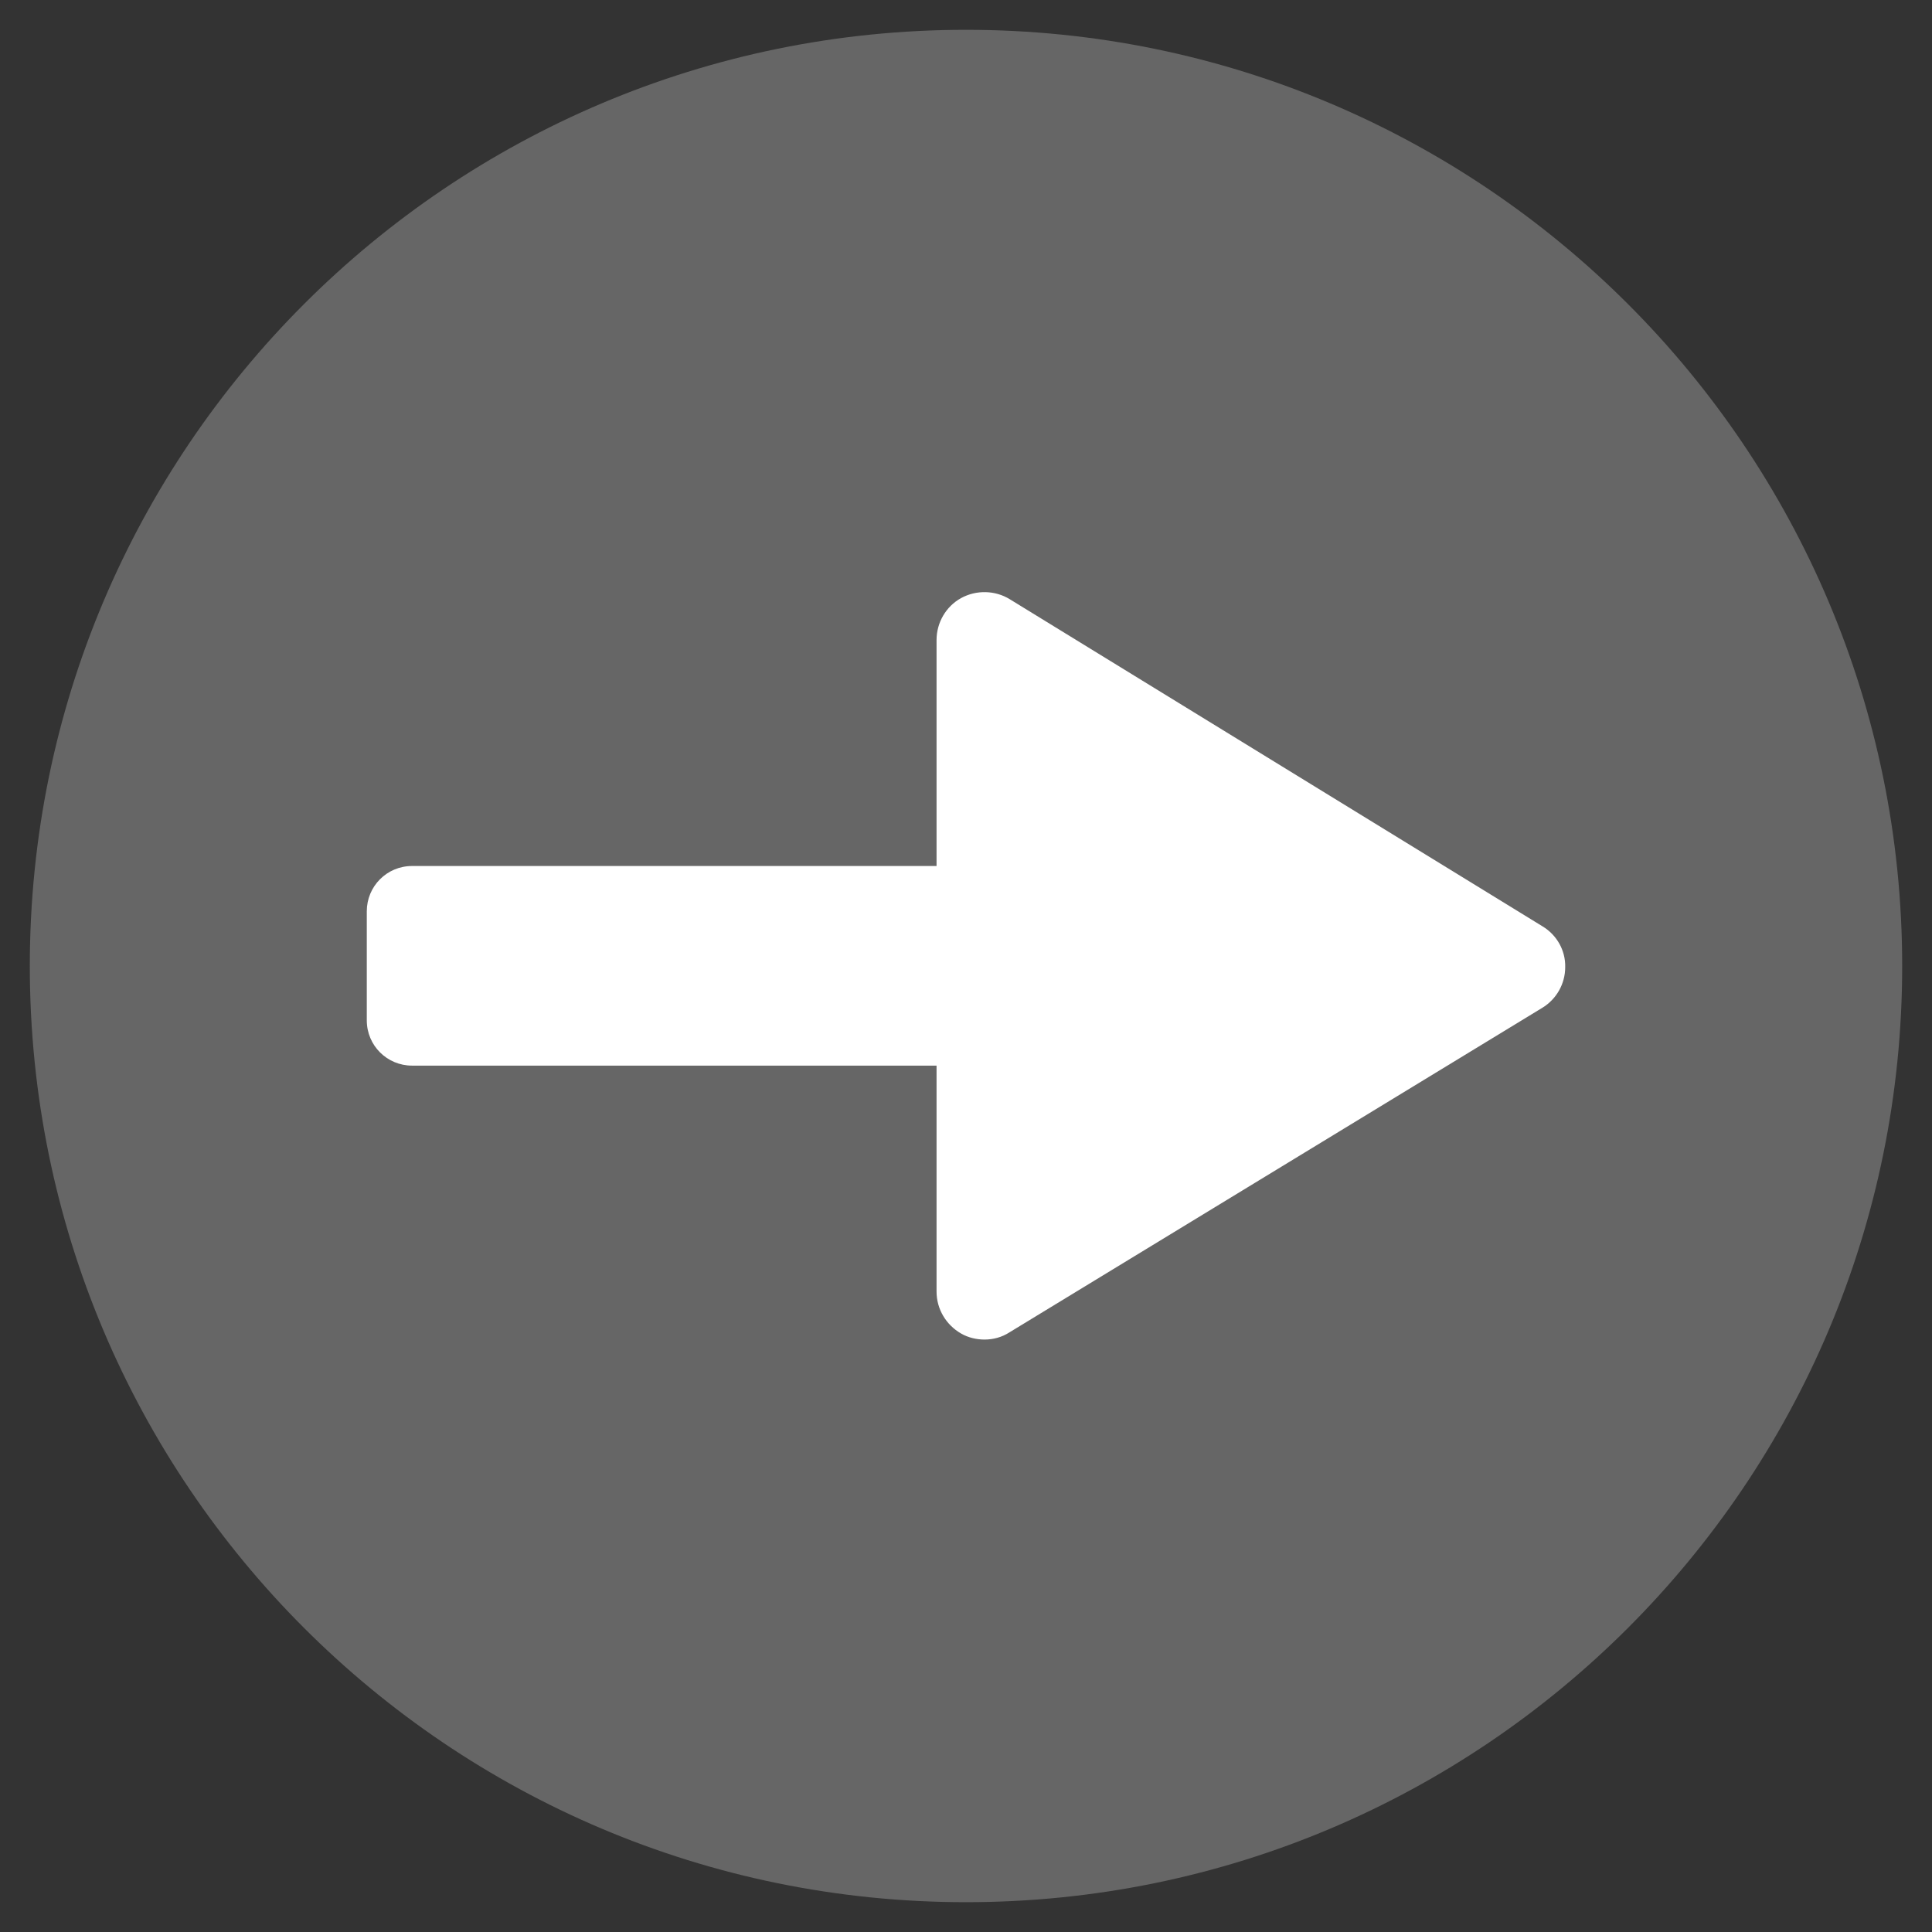 <svg xmlns="http://www.w3.org/2000/svg" x="0px" y="0px"
width="26" height="26"
viewBox="0 0 172 172"
style=" fill:#000000;"><rect x="0" y="0" width="172" height="172" fill="#333333" stroke="none"/><g fill="none" fill-rule="nonzero" stroke="none" stroke-width="1" stroke-linecap="butt" stroke-linejoin="miter" stroke-miterlimit="10" stroke-dasharray="" stroke-dashoffset="0" font-family="none" font-weight="none" font-size="none" text-anchor="none" style="mix-blend-mode: normal"><path d="M0,172v-172h172v172z" fill="none"></path><g><path d="M169.346,86c0,-46.023 -37.323,-83.346 -83.346,-83.346c-46.023,0 -83.346,37.323 -83.346,83.346c0,46.023 37.323,83.346 83.346,83.346c46.023,0 83.346,-37.323 83.346,-83.346z" fill="#666666"></path><path d="M137.331,82.473l-47.434,-29.126c-1.31,-0.806 -2.99,-0.84 -4.334,-0.101c-1.344,0.739 -2.184,2.184 -2.184,3.729v58.016c0,1.545 0.84,2.956 2.184,3.729c0.638,0.37 1.377,0.537 2.083,0.537c0.773,0 1.545,-0.202 2.217,-0.638l47.434,-28.891c1.277,-0.773 2.049,-2.15 2.049,-3.628c0.034,-1.478 -0.739,-2.855 -2.016,-3.628z" fill="#ffffff"></path><path d="M115.395,77.098h-78.71c-2.251,0 -4.031,1.814 -4.031,4.031v9.709c0,2.251 1.814,4.031 4.031,4.031h78.71c2.251,0 4.031,-1.814 4.031,-4.031v-9.709c0.034,-2.217 -1.78,-4.031 -4.031,-4.031z" fill="#ffffff"></path></g></g></svg>